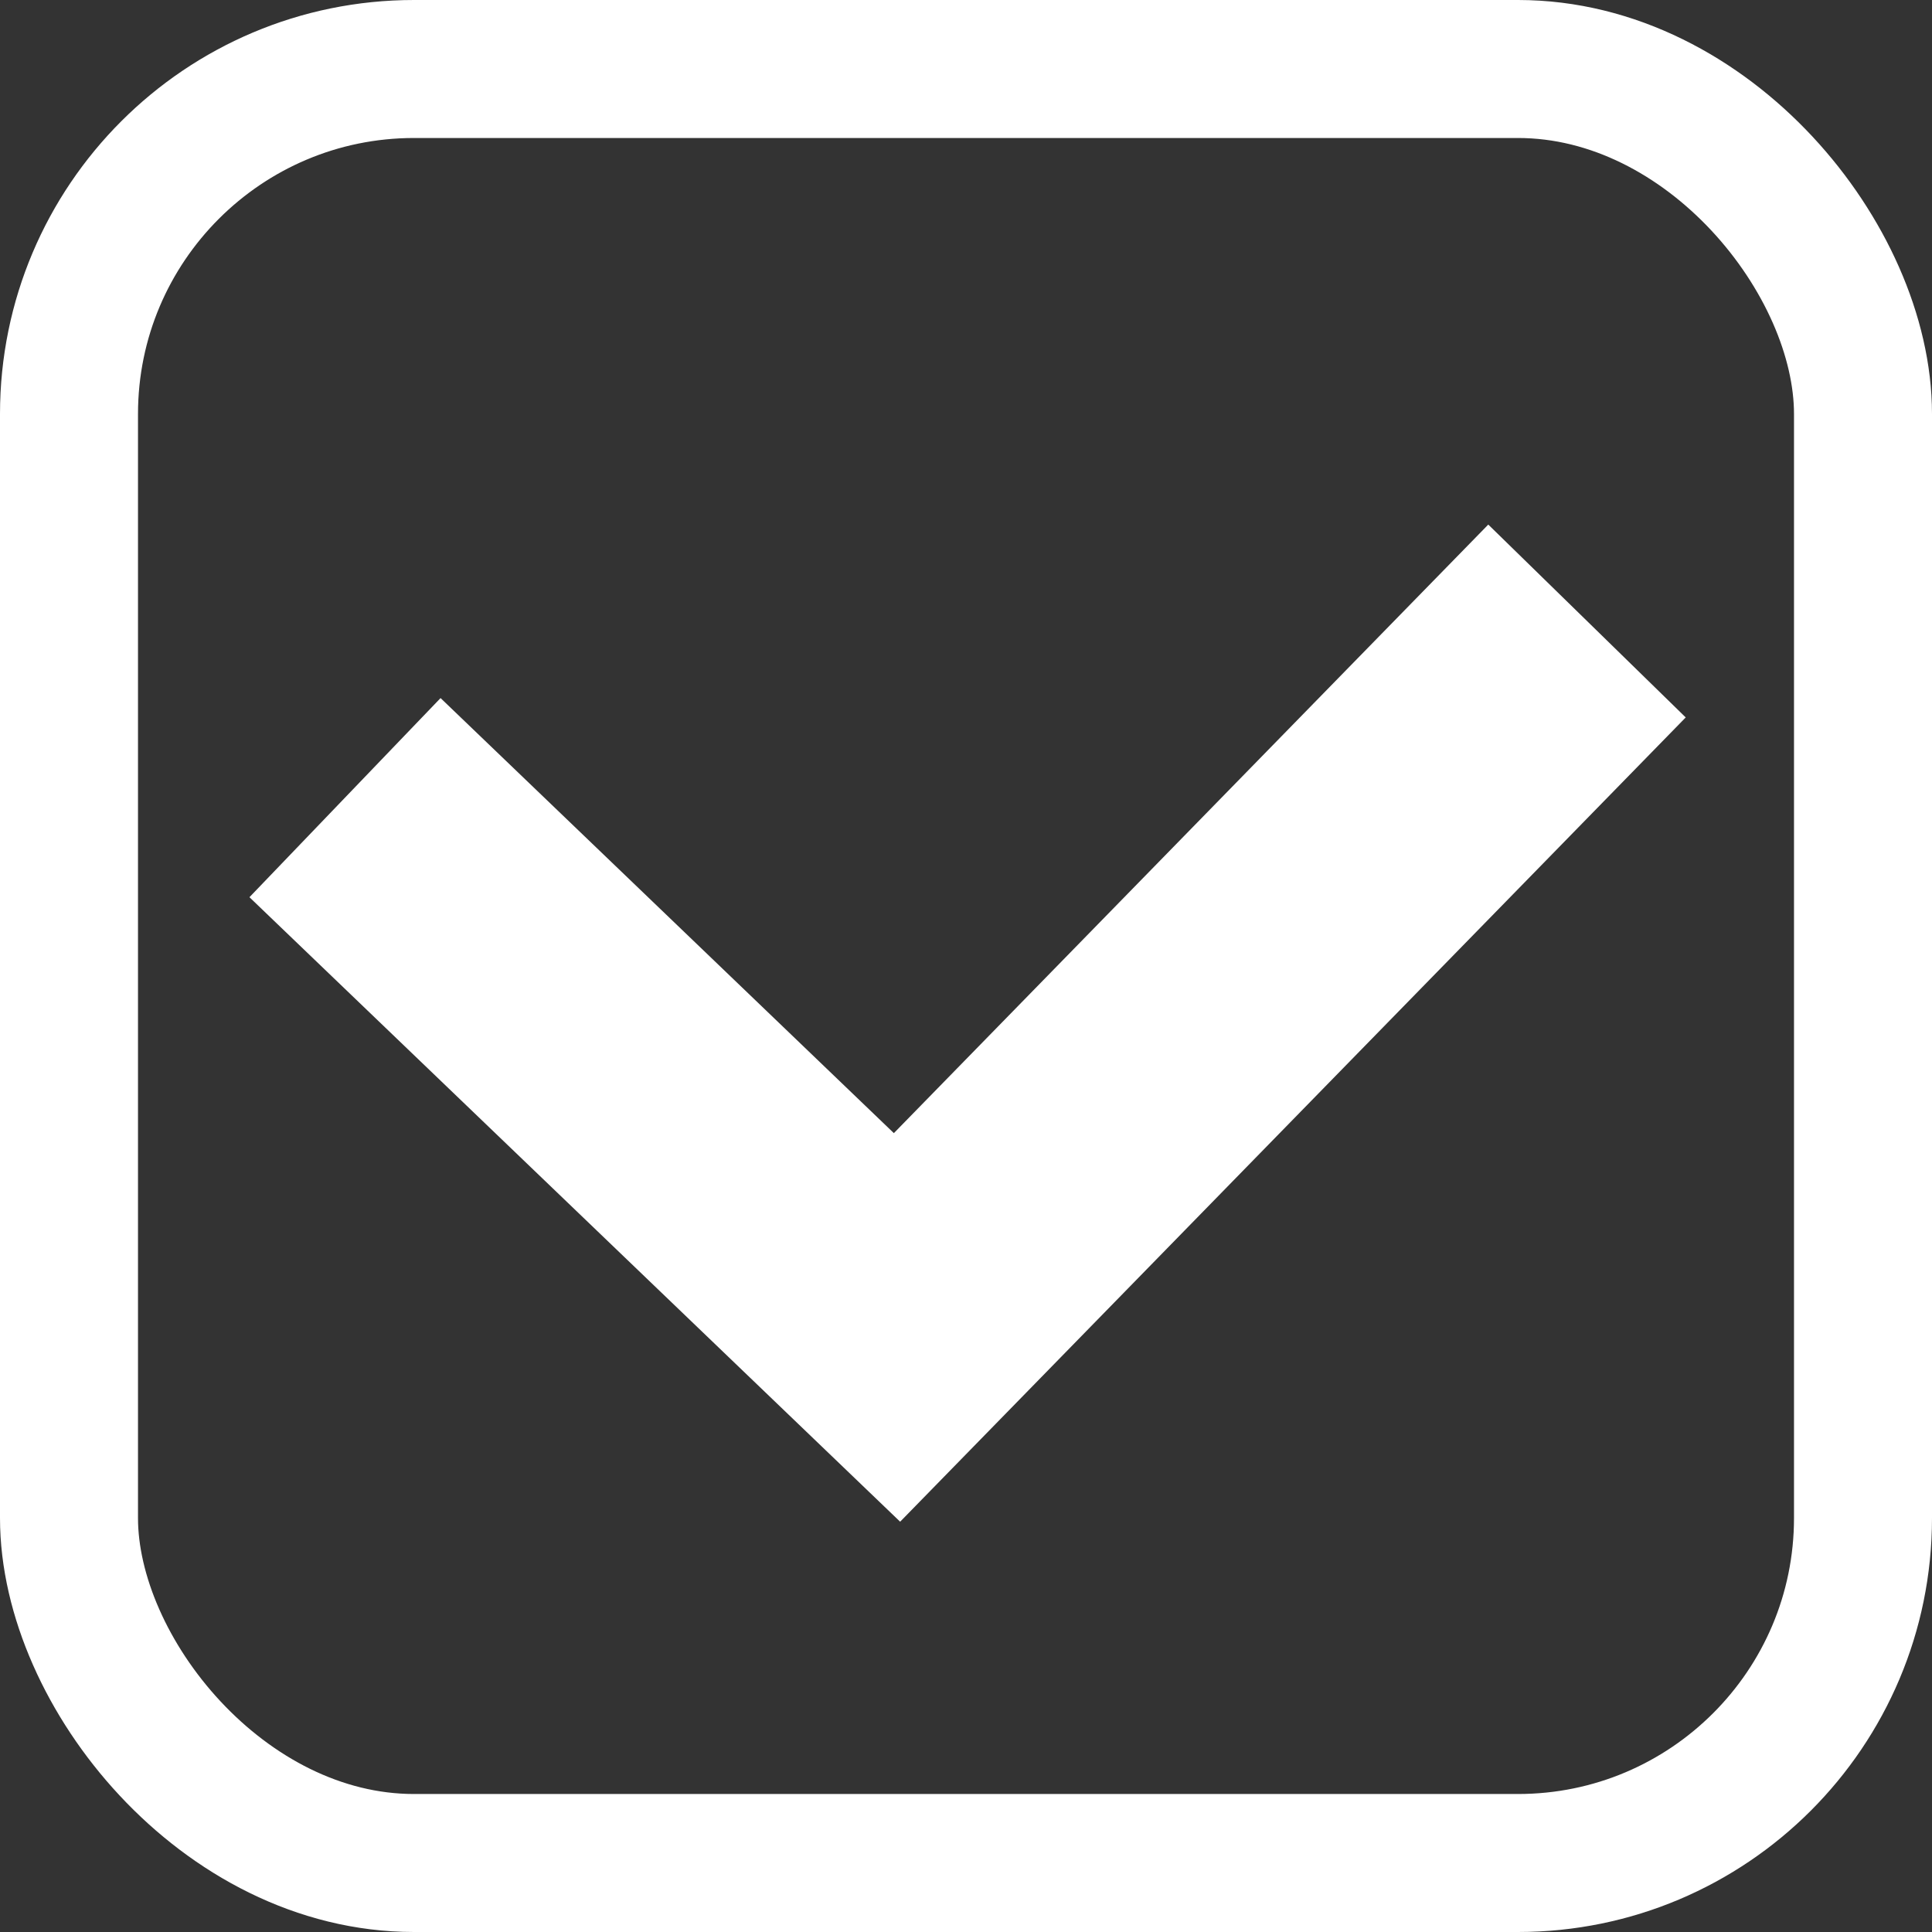 <svg xmlns="http://www.w3.org/2000/svg" width="14" height="14" viewBox="0 0 14 14">
  <rect x="0" y="0" width="14" height="14" fill="#333333" stroke="none"/>
  <g id="icon_msg_selectall" transform="translate(-278 -125)">
    <g id="長方形_365" data-name="長方形 365" transform="translate(278 125)" fill="none" stroke="#fff" stroke-width="1">
      <rect width="14" height="14" rx="3" stroke="none"/>
      <rect x="0.5" y="0.5" width="13" height="13" rx="2.5" fill="none"/>
    </g>
    <path id="パス_170" data-name="パス 170" d="M6249.5,1300.78l4,3.839,5-5.119" transform="translate(-5969 -1170)" fill="none" stroke="#fff" stroke-width="2"/>
  </g>
</svg>
